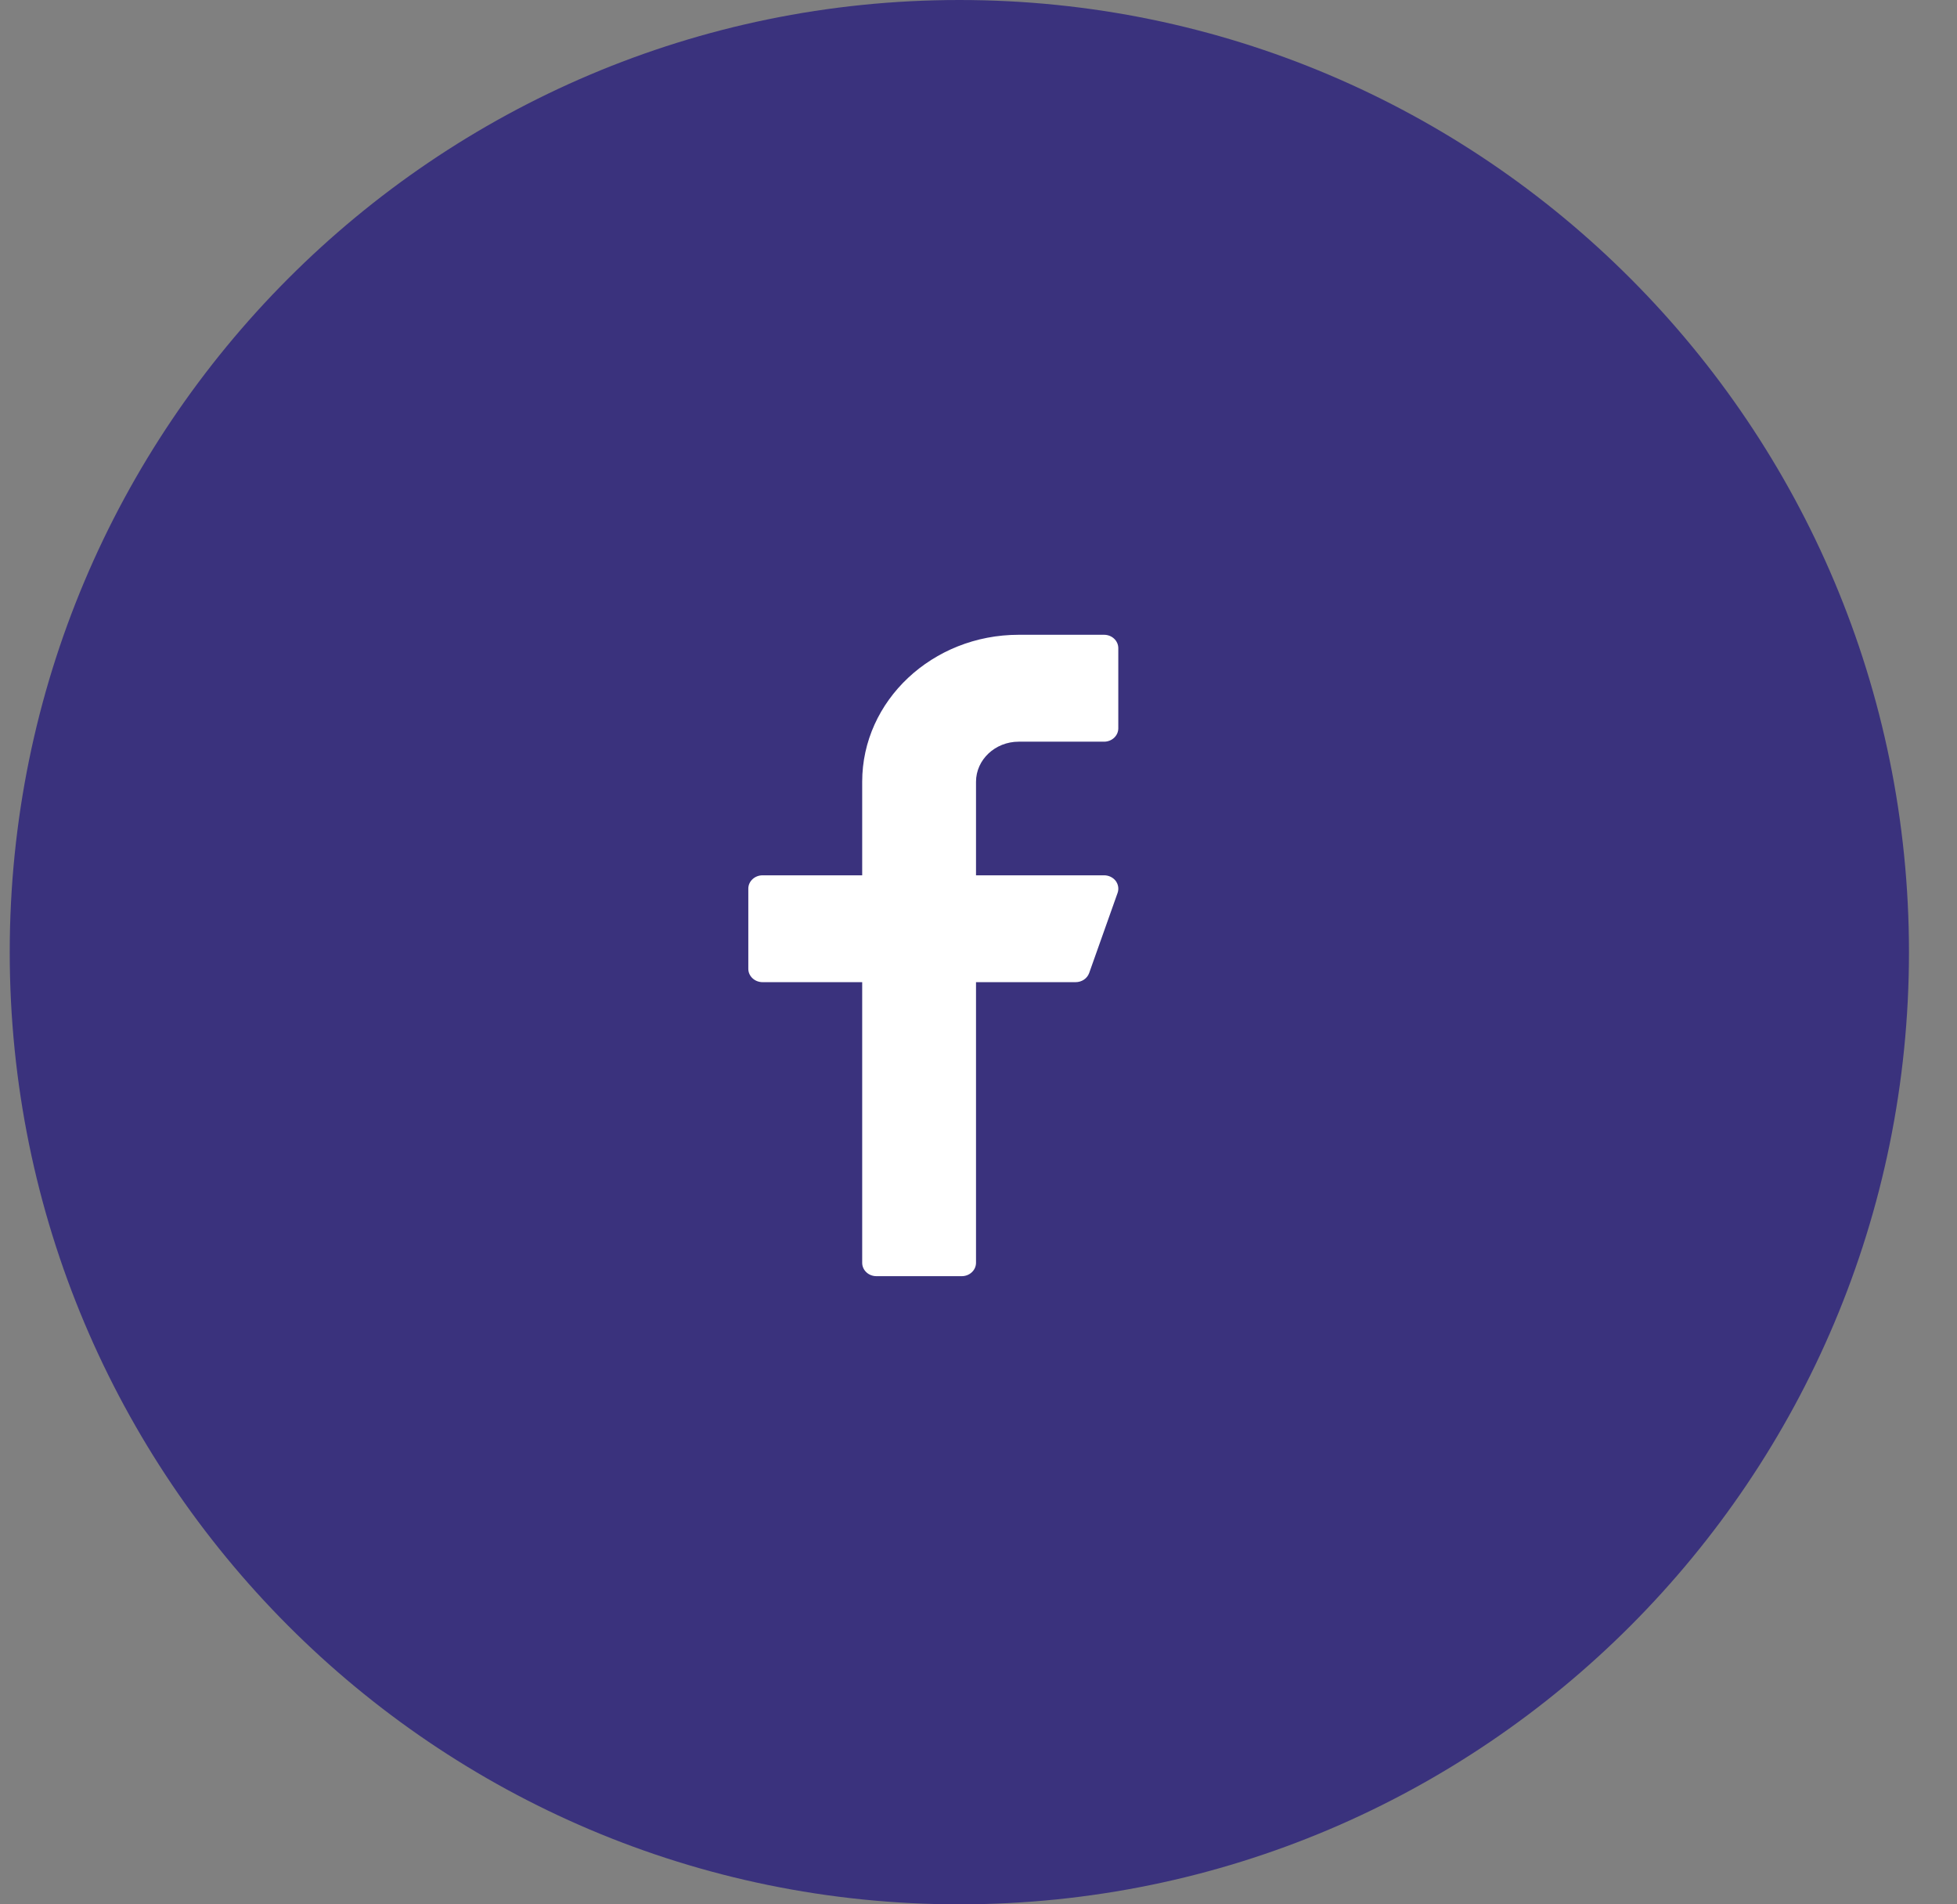 <svg width="37" height="36" viewBox="0 0 37 36" fill="none" xmlns="http://www.w3.org/2000/svg">
<rect x="0" y="0" width="37" height="36" fill="#808080" stroke="none"/>
<g id="Facebook">
<path id="Oval 10" fill-rule="evenodd" clip-rule="evenodd" d="M18.138 36C28.054 36 36.092 27.941 36.092 18C36.092 8.059 28.054 0 18.138 0C8.222 0 0.184 8.059 0.184 18C0.184 27.941 8.222 36 18.138 36Z" fill="#3A327D"/>
<path id="Shape" d="M19.26 14.021H20.874C21.023 14.021 21.143 13.908 21.143 13.768V12.253C21.143 12.113 21.023 12 20.874 12H19.26C17.629 12 16.301 13.246 16.301 14.779V16.547H14.418C14.269 16.547 14.148 16.66 14.148 16.799V18.315C14.148 18.454 14.269 18.567 14.418 18.567H16.301V23.872C16.301 24.012 16.421 24.125 16.57 24.125H18.184C18.332 24.125 18.453 24.012 18.453 23.872V18.567H20.336C20.452 18.567 20.555 18.498 20.592 18.395L21.13 16.879C21.157 16.802 21.143 16.718 21.093 16.651C21.042 16.586 20.961 16.547 20.874 16.547H18.453V14.779C18.453 14.361 18.815 14.021 19.26 14.021Z" fill="white"/>
</g>
</svg>
